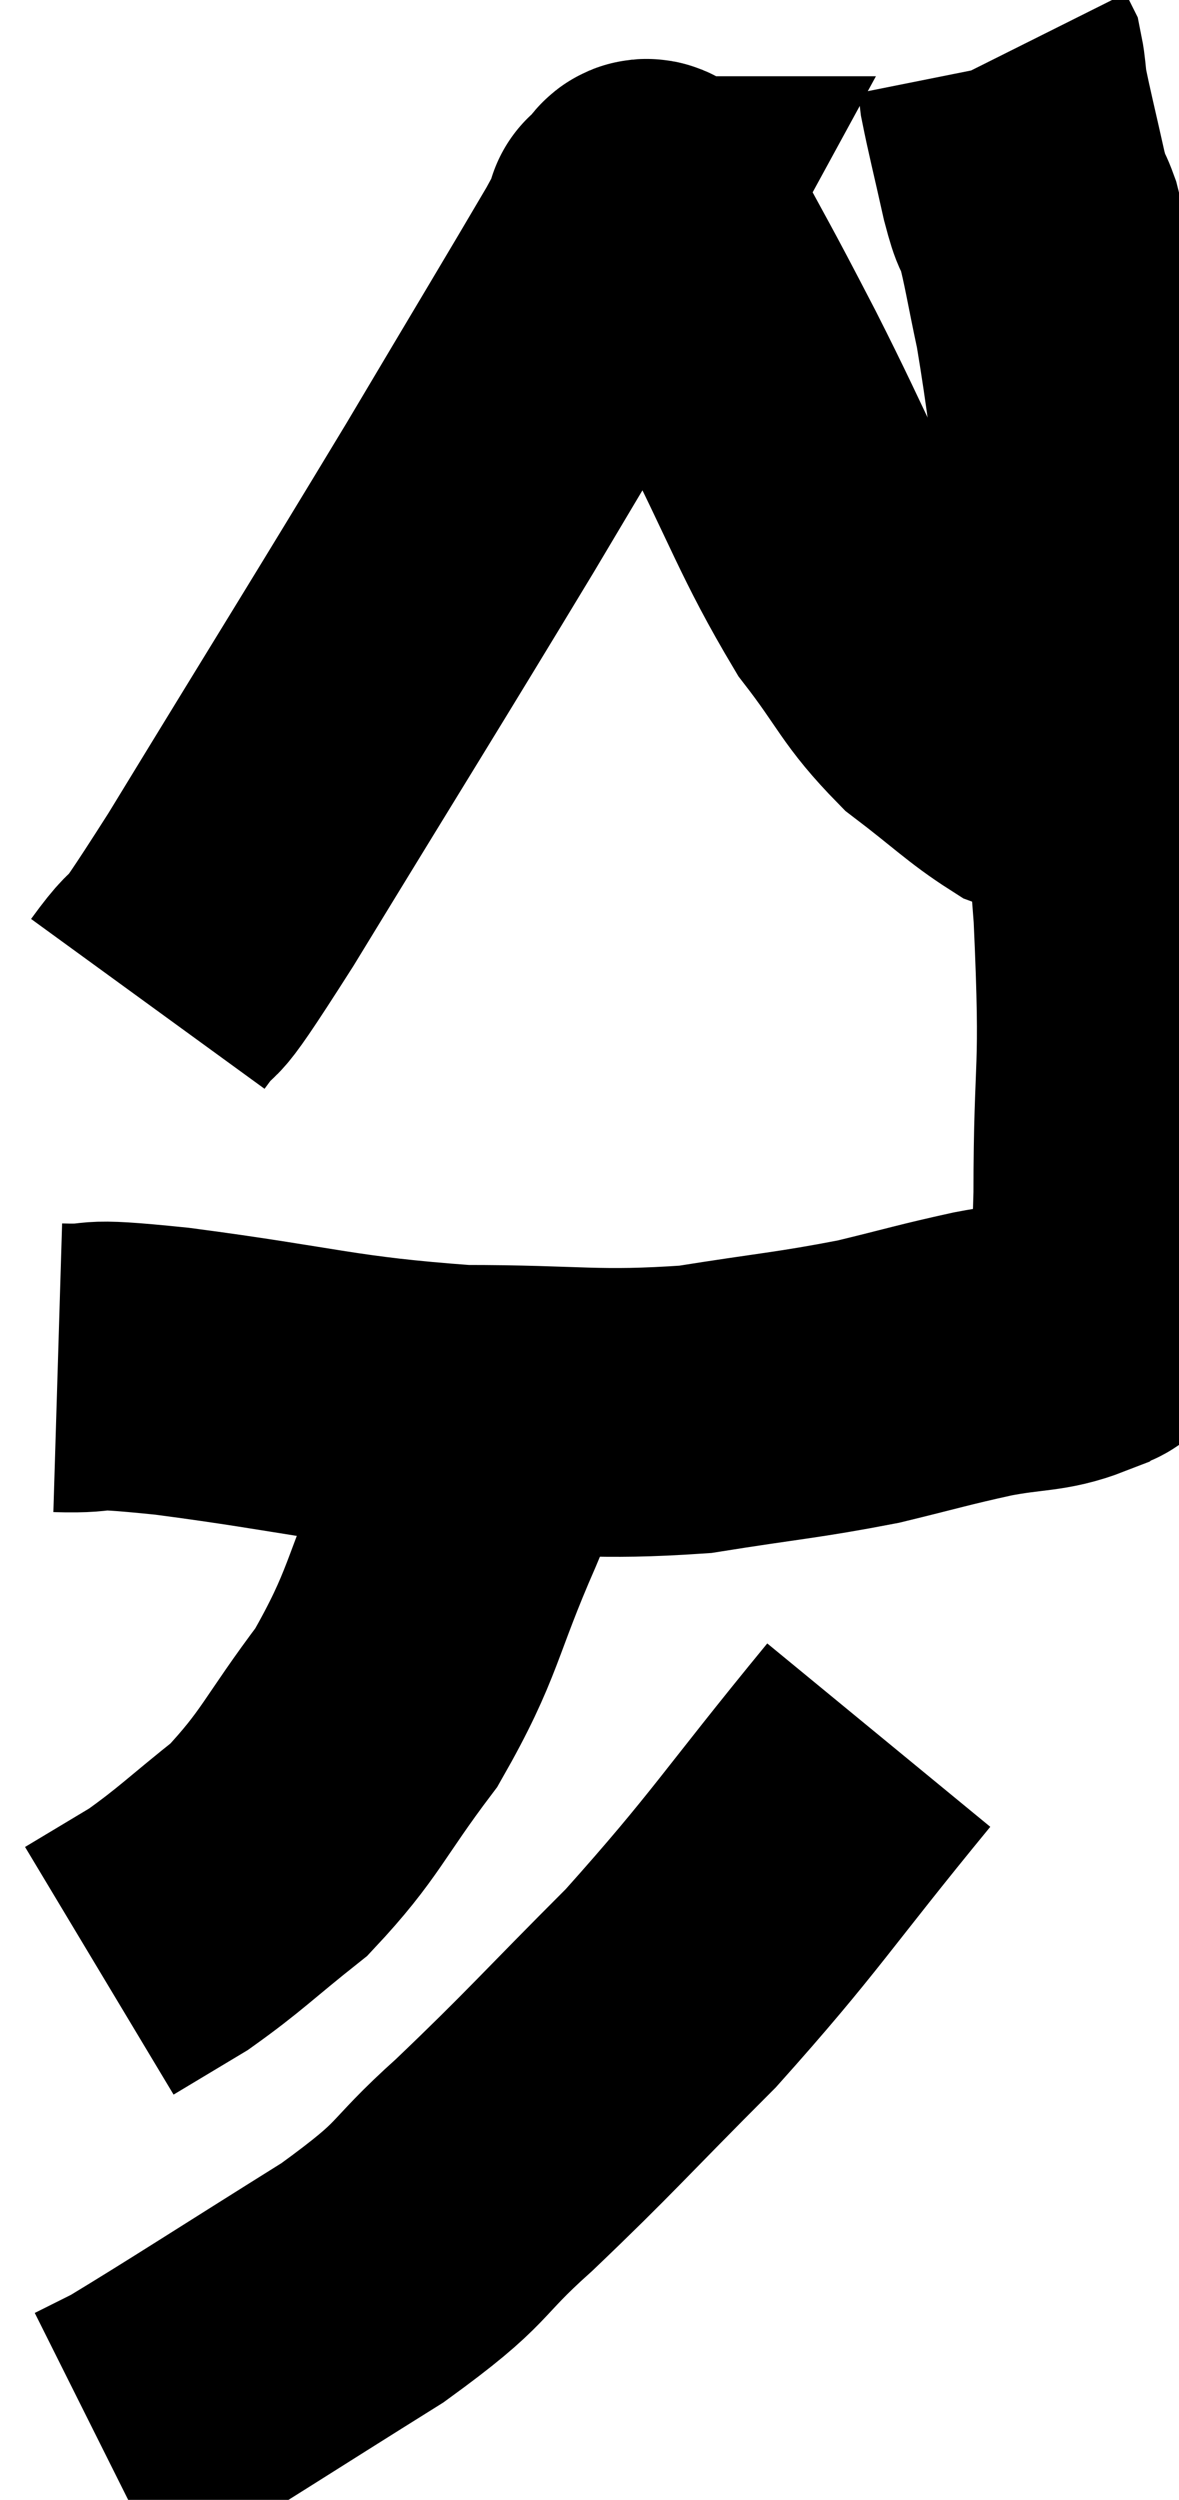 <svg xmlns="http://www.w3.org/2000/svg" viewBox="14 1.94 20.42 43.28" width="20.42" height="43.28"><path d="M 15 25.62 C 15.99 25.65, 15.225 25.5, 16.98 25.68 C 19.5 26.01, 19.755 26.175, 22.02 26.34 C 24.03 26.34, 24.285 26.46, 26.04 26.34 C 27.54 26.1, 27.795 26.1, 29.04 25.86 C 30.03 25.62, 30.135 25.575, 31.02 25.38 C 31.8 25.23, 32.04 25.29, 32.58 25.08 C 32.88 24.81, 32.985 25.155, 33.18 24.54 C 33.27 23.58, 33.315 24.315, 33.36 22.62 C 33.36 20.19, 33.495 20.7, 33.36 17.76 C 33.09 14.31, 33.075 13.425, 32.82 10.86 C 32.58 9.18, 32.55 8.76, 32.34 7.5 C 32.16 6.66, 32.13 6.405, 31.98 5.82 C 31.86 5.49, 31.89 5.73, 31.74 5.16 C 31.56 4.35, 31.485 4.065, 31.38 3.54 C 31.35 3.3, 31.35 3.21, 31.32 3.06 L 31.26 2.94" fill="none" stroke="black" stroke-width="5"></path><path d="M 16.56 19.32 C 17.28 18.33, 16.605 19.53, 18 17.34 C 20.07 13.95, 20.49 13.29, 22.14 10.56 C 23.37 8.49, 23.895 7.62, 24.6 6.42 C 24.78 6.09, 24.87 5.925, 24.96 5.76 C 24.96 5.76, 24.825 5.76, 24.96 5.76 C 25.23 5.76, 25.005 5.085, 25.5 5.76 C 26.22 7.11, 26.1 6.84, 26.94 8.46 C 27.9 10.35, 28.02 10.83, 28.86 12.24 C 29.58 13.17, 29.565 13.35, 30.3 14.1 C 31.05 14.67, 31.26 14.895, 31.8 15.24 C 32.13 15.36, 32.295 15.42, 32.46 15.48 C 32.46 15.48, 32.46 15.48, 32.46 15.48 C 32.46 15.48, 32.46 15.48, 32.46 15.48 C 32.46 15.48, 32.415 15.45, 32.46 15.48 C 32.55 15.54, 32.595 15.57, 32.64 15.6 C 32.64 15.6, 32.64 15.6, 32.64 15.6 L 32.64 15.6" fill="none" stroke="black" stroke-width="5"></path><path d="M 22.62 26.52 C 22.32 27.3, 22.545 26.835, 22.02 28.08 C 21.27 29.79, 21.36 30.03, 20.52 31.5 C 19.59 32.73, 19.56 33, 18.66 33.96 C 17.79 34.65, 17.655 34.815, 16.92 35.34 L 15.72 36.06" fill="none" stroke="black" stroke-width="5"></path><path d="M 29.22 31.98 C 27.42 34.17, 27.285 34.5, 25.62 36.36 C 24.09 37.89, 23.895 38.145, 22.56 39.42 C 21.42 40.44, 21.81 40.35, 20.28 41.46 C 18.36 42.66, 17.58 43.17, 16.44 43.86 L 15.72 44.22" fill="none" stroke="black" stroke-width="5"></path></svg>